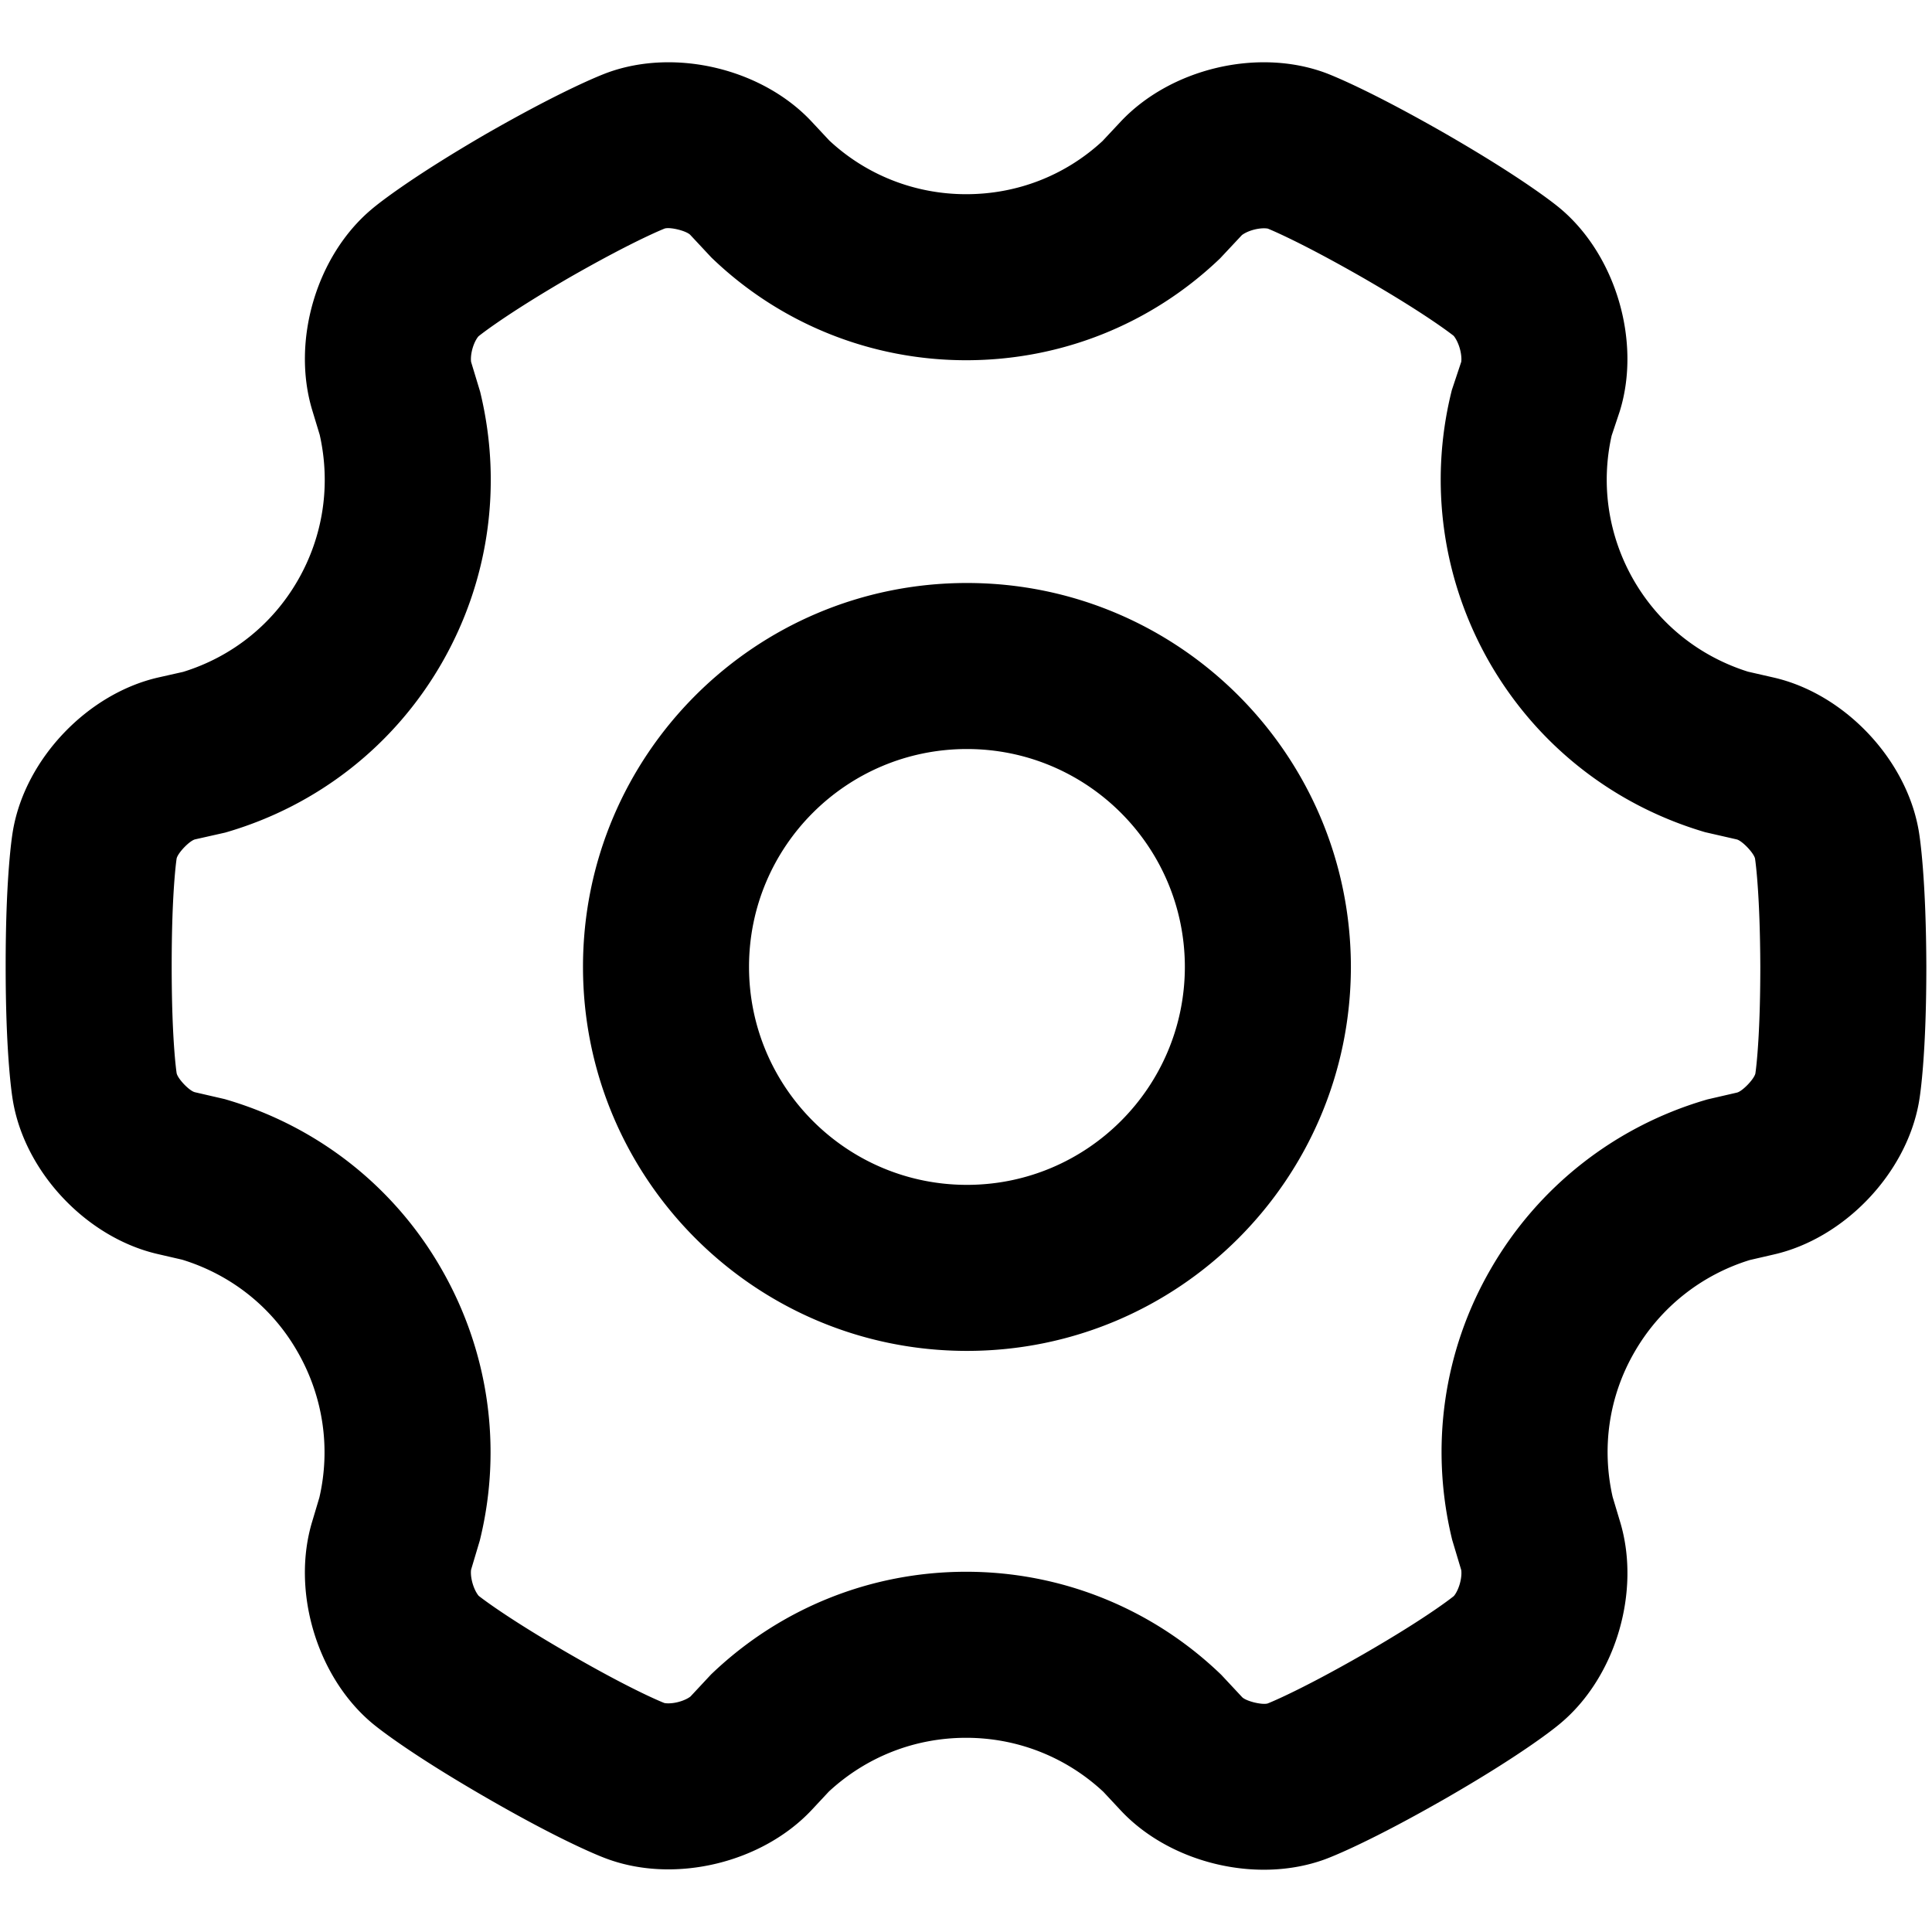 <?xml version="1.0" standalone="no"?><!DOCTYPE svg PUBLIC "-//W3C//DTD SVG 1.1//EN" "http://www.w3.org/Graphics/SVG/1.1/DTD/svg11.dtd"><svg t="1706661948736" class="icon" viewBox="0 0 1024 1024" version="1.1" xmlns="http://www.w3.org/2000/svg" p-id="5379" xmlns:xlink="http://www.w3.org/1999/xlink" width="200" height="200"><path d="M920.463 444.9l-0.138-0.032-16.609-3.8-1.45-0.439c-47.211-14.281-87.326-45.521-112.538-89.067-25.243-43.822-32.297-94.819-20.685-142.938l0.438-1.815 4.999-15.004 0.029-0.212c0.053-0.431 0.08-0.98 0.063-1.62-0.04-1.632-0.341-3.524-0.896-5.428-0.556-1.904-1.32-3.661-2.164-5.058-0.479-0.793-0.876-1.304-1.068-1.512-0.27-0.213-0.62-0.484-1.052-0.812-1.894-1.44-4.414-3.262-7.605-5.46-9.708-6.686-22.649-14.821-39.183-24.365-16.599-9.504-30.148-16.644-40.806-21.739-3.517-1.682-6.373-2.973-8.587-3.915a84.987 84.987 0 0 0-1.22-0.51l-0.177-0.032a10.37 10.37 0 0 0-1.52-0.134c-1.568-0.037-3.415 0.17-5.298 0.628-1.903 0.463-3.683 1.144-5.125 1.928-0.994 0.541-1.599 0.998-1.707 1.113l-11.491 12.275-0.97 0.918c-35.84 33.906-83.166 53.06-133.615 53.06-50.536 0-98.273-19.408-134.09-53.538l-0.929-0.884-11.083-11.868-0.097-0.105c-2.026-2.182-10.684-4.312-13.607-3.406-0.357 0.142-0.842 0.34-1.457 0.6-2.223 0.94-5.089 2.227-8.614 3.905-10.674 5.078-24.209 12.194-40.754 21.665-16.492 9.6-29.368 17.764-39 24.459-3.163 2.199-5.655 4.018-7.522 5.452a63.609 63.609 0 0 0-1.219 0.954l-0.126 0.106c0.04-0.034-0.014 0.02-0.139 0.17-0.258 0.308-0.557 0.725-0.871 1.241-0.812 1.332-1.55 3.021-2.091 4.866-0.546 1.862-0.843 3.726-0.883 5.349-0.028 1.116 0.064 1.857 0.123 2.052l4.77 15.72 0.317 1.341c11.385 48.205 4.416 98.895-20.738 142.546-25.209 43.782-65.804 75.28-113.35 89.333l-1.39 0.41-1.414 0.319-14.493 3.264c-2.887 0.656-9.097 7.094-9.81 10.131-0.053 0.357-0.12 0.84-0.198 1.454-0.297 2.353-0.613 5.437-0.918 9.291-0.932 11.744-1.505 27.03-1.505 46.158 0 19.12 0.573 34.402 1.505 46.143 0.305 3.853 0.62 6.937 0.918 9.29 0.082 0.645 0.151 1.146 0.205 1.506 0.679 3.036 6.796 9.404 9.69 10.054l0.13 0.029 15.642 3.614 1.275 0.377c47.657 14.093 88.39 45.656 113.55 89.546 25.224 43.817 32.268 94.79 20.668 142.894l-0.276 1.146-4.57 15.3-0.04 0.132c0.012-0.04-0.008 0.056-0.035 0.275-0.054 0.431-0.08 0.98-0.064 1.622 0.04 1.632 0.342 3.525 0.897 5.43 0.556 1.904 1.319 3.66 2.162 5.056 0.478 0.79 0.873 1.298 1.062 1.503 0.272 0.215 0.623 0.487 1.057 0.817 1.898 1.442 4.42 3.265 7.612 5.464 9.725 6.7 22.686 14.85 39.234 24.408 16.569 9.563 30.07 16.694 40.667 21.734 3.472 1.652 6.282 2.91 8.447 3.817 0.583 0.245 1.039 0.43 1.369 0.56 0.024 0.003 0.103 0.02 0.235 0.043 0.402 0.071 0.92 0.121 1.531 0.136 1.574 0.037 3.424-0.17 5.31-0.63 1.902-0.462 3.681-1.143 5.122-1.927 0.97-0.527 1.568-0.974 1.746-1.156l10.878-11.66 0.995-0.942c36.046-34.116 83.559-53.428 134.166-53.428 50.63 0 98.385 19.513 134.28 53.728l0.929 0.886 10.907 11.683 0.099 0.107c2.02 2.178 10.668 4.304 13.619 3.39 0.356-0.141 0.839-0.339 1.451-0.597 2.222-0.937 5.085-2.224 8.608-3.9 10.687-5.082 24.241-12.21 40.813-21.704 16.5-9.52 29.373-17.631 38.992-24.294 3.15-2.182 5.628-3.986 7.481-5.408a61.231 61.231 0 0 0 1.2-0.94l0.127-0.106c-0.056 0.047-0.013 0.004 0.104-0.136 0.256-0.306 0.554-0.724 0.87-1.243 0.818-1.348 1.566-3.065 2.113-4.942 0.554-1.898 0.856-3.799 0.897-5.454 0.028-1.136-0.065-1.887-0.13-2.104l-0.033-0.105-4.746-15.818-0.297-1.252c-11.41-48.075-4.416-98.805 20.733-142.242 25.221-43.775 65.994-75.444 113.51-89.51l1.284-0.38 15.529-3.585 0.174-0.04c2.864-0.65 9.072-7.086 9.783-10.111 0.053-0.357 0.12-0.84 0.197-1.455 0.297-2.353 0.612-5.437 0.917-9.291 0.928-11.725 1.501-26.981 1.501-46.068-0.075-18.724-0.67-33.802-1.594-45.511-0.327-4.144-0.665-7.464-0.985-10.001a75.83 75.83 0 0 0-0.222-1.641c-0.71-3.022-6.91-9.488-9.736-10.125zM301.325 147.374l0.263-0.152a919.447 919.447 0 0 0-0.263 0.152z m715.51 292.188v0.006c0.702 3.893 1.535 10.502 2.299 20.174 1.103 13.977 1.783 31.27 1.866 52.175v0.173c0 21.385-0.658 38.98-1.776 53.1-0.726 9.166-1.521 15.466-2.186 19.164-6.741 37.758-39.578 72.042-76.88 80.546l-12.738 2.942c-25.59 7.891-47.443 25.063-61.112 48.786-13.579 23.454-17.48 50.66-11.58 76.76l3.962 13.207c11.059 36.626-2.127 81.928-31.366 106.591-2.97 2.527-7.996 6.372-15.43 11.521-11.679 8.09-26.614 17.5-45.184 28.212l-0.111 0.064c-18.492 10.595-34.042 18.773-46.819 24.85-4.693 2.232-8.753 4.056-12.201 5.51-2.367 1-4.163 1.706-5.389 2.153-36.096 13.165-82.24 1.975-108.353-26.124l-9.04-9.684c-19.587-18.268-45.319-28.621-72.709-28.621-27.45 0-53.018 10.221-72.76 28.484l-9.019 9.668-0.1 0.106c-26.234 27.938-72.053 39.106-108.096 26.04-3.6-1.297-9.415-3.738-17.622-7.642-12.764-6.071-28.322-14.289-46.87-24.993-18.528-10.702-33.458-20.09-45.155-28.149-7.59-5.228-12.661-9.083-15.578-11.55l-0.084-0.07c-29.15-24.781-42.39-70.066-31.315-106.57l3.794-12.704c6.008-26.06 2.073-53.514-11.648-77.335l-0.051-0.09c-13.536-23.625-35.285-40.677-61.007-48.595l-12.704-2.935c-37.462-8.49-70.17-42.754-76.891-80.488-0.676-3.752-1.474-10.055-2.202-19.224C3.66 550.897 3 533.3 3 511.915c0-21.391 0.66-38.993 1.78-53.12 0.728-9.17 1.526-15.474 2.187-19.146 6.734-37.783 39.615-72.085 77.038-80.597l13.052-2.94c25.558-7.893 47.178-24.88 60.767-48.481 13.621-23.638 17.526-50.878 11.632-77.162l-3.945-13c-11.091-36.648 2.097-81.808 31.359-106.48 2.943-2.503 7.945-6.335 15.36-11.489 11.652-8.1 26.56-17.55 45.1-28.338l0.132-0.077 0.132-0.075c18.491-10.59 34.037-18.764 46.808-24.84 4.69-2.231 8.746-4.055 12.19-5.51 2.364-0.997 4.156-1.704 5.402-2.158 36.091-13.164 82.233-1.97 108.346 26.116l9.217 9.87c19.477 18.154 45.177 28.443 72.531 28.443 27.351 0 52.733-10.106 72.244-28.151l9.642-10.3c26.265-27.955 72.15-39.122 108.197-25.98l0.145 0.053c1.227 0.452 3 1.157 5.34 2.153 3.413 1.452 7.438 3.271 12.097 5.499 12.69 6.066 28.18 14.23 46.647 24.805l0.128 0.074c18.539 10.7 33.475 20.088 45.176 28.147 7.593 5.23 12.668 9.088 15.588 11.559l0.084 0.071c29.184 24.824 42.417 70.19 31.258 106.717l-0.161 0.528-4.273 12.824c-5.81 25.872-1.83 53.079 11.733 76.622 13.608 23.504 34.99 40.375 60.485 48.436l13.475 3.083c37.41 8.47 70.156 42.846 76.941 80.492zM512.5 716C400.168 716 309 624.855 309 512.428 309 400.073 400.087 309 512.5 309 624.837 309 716 400.149 716 512.66 715.797 624.966 624.746 716 512.5 716z m0-88c63.675 0 115.385-51.7 115.5-115.42C628 448.753 576.239 397 512.5 397 448.685 397 397 448.677 397 512.428 397 576.249 448.764 628 512.5 628z" fill="#000000" p-id="5380"></path></svg>